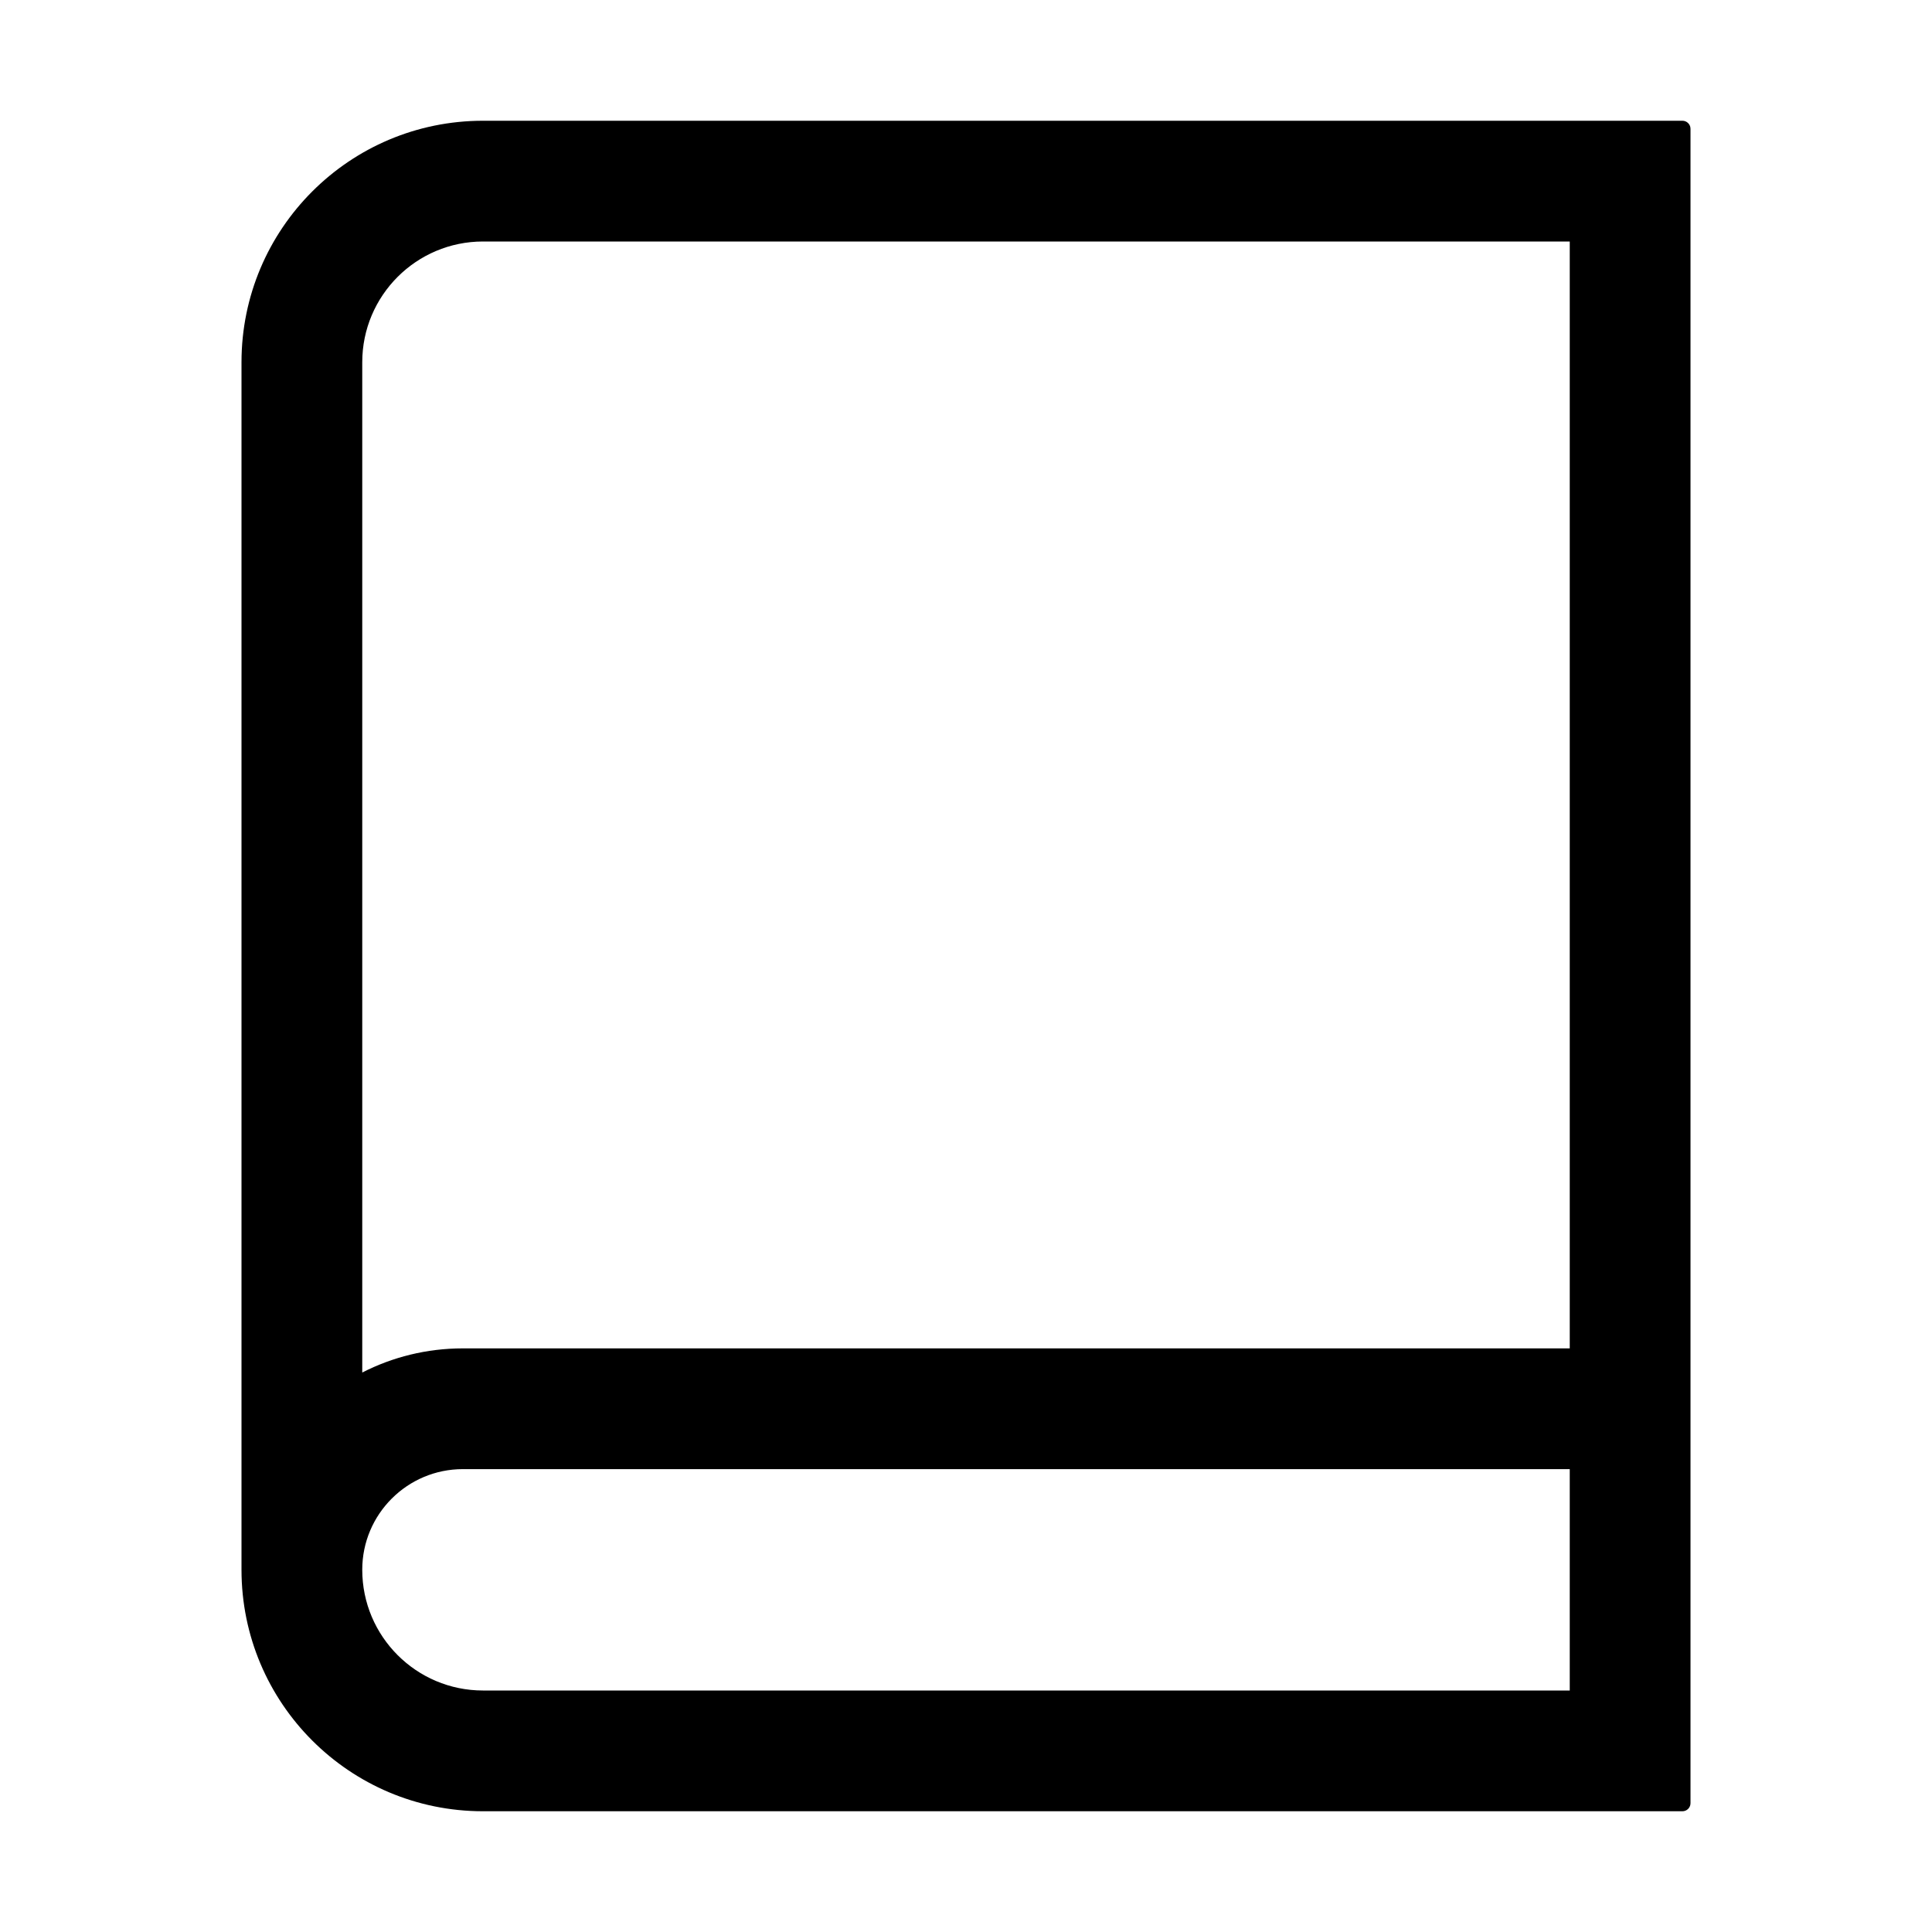 <svg width="24" height="24" viewBox="0 0 24 24" fill="none" xmlns="http://www.w3.org/2000/svg">
<path fill-rule="evenodd" clip-rule="evenodd" d="M3 19.5V4.5C3 2.843 4.343 1.5 6 1.5H20.9C20.955 1.5 21 1.545 21 1.6V22.4C21 22.455 20.955 22.5 20.9 22.5H6C4.343 22.5 3 21.157 3 19.5ZM6 3H19.5V16.75H5.75C5.3 16.75 4.875 16.858 4.5 17.05V4.5C4.5 3.672 5.172 3 6 3ZM4.5 19.5C4.5 20.328 5.172 21 6 21H19.5V18.25H5.75C5.06 18.25 4.5 18.81 4.5 19.5Z" fill="black"/>
</svg>
